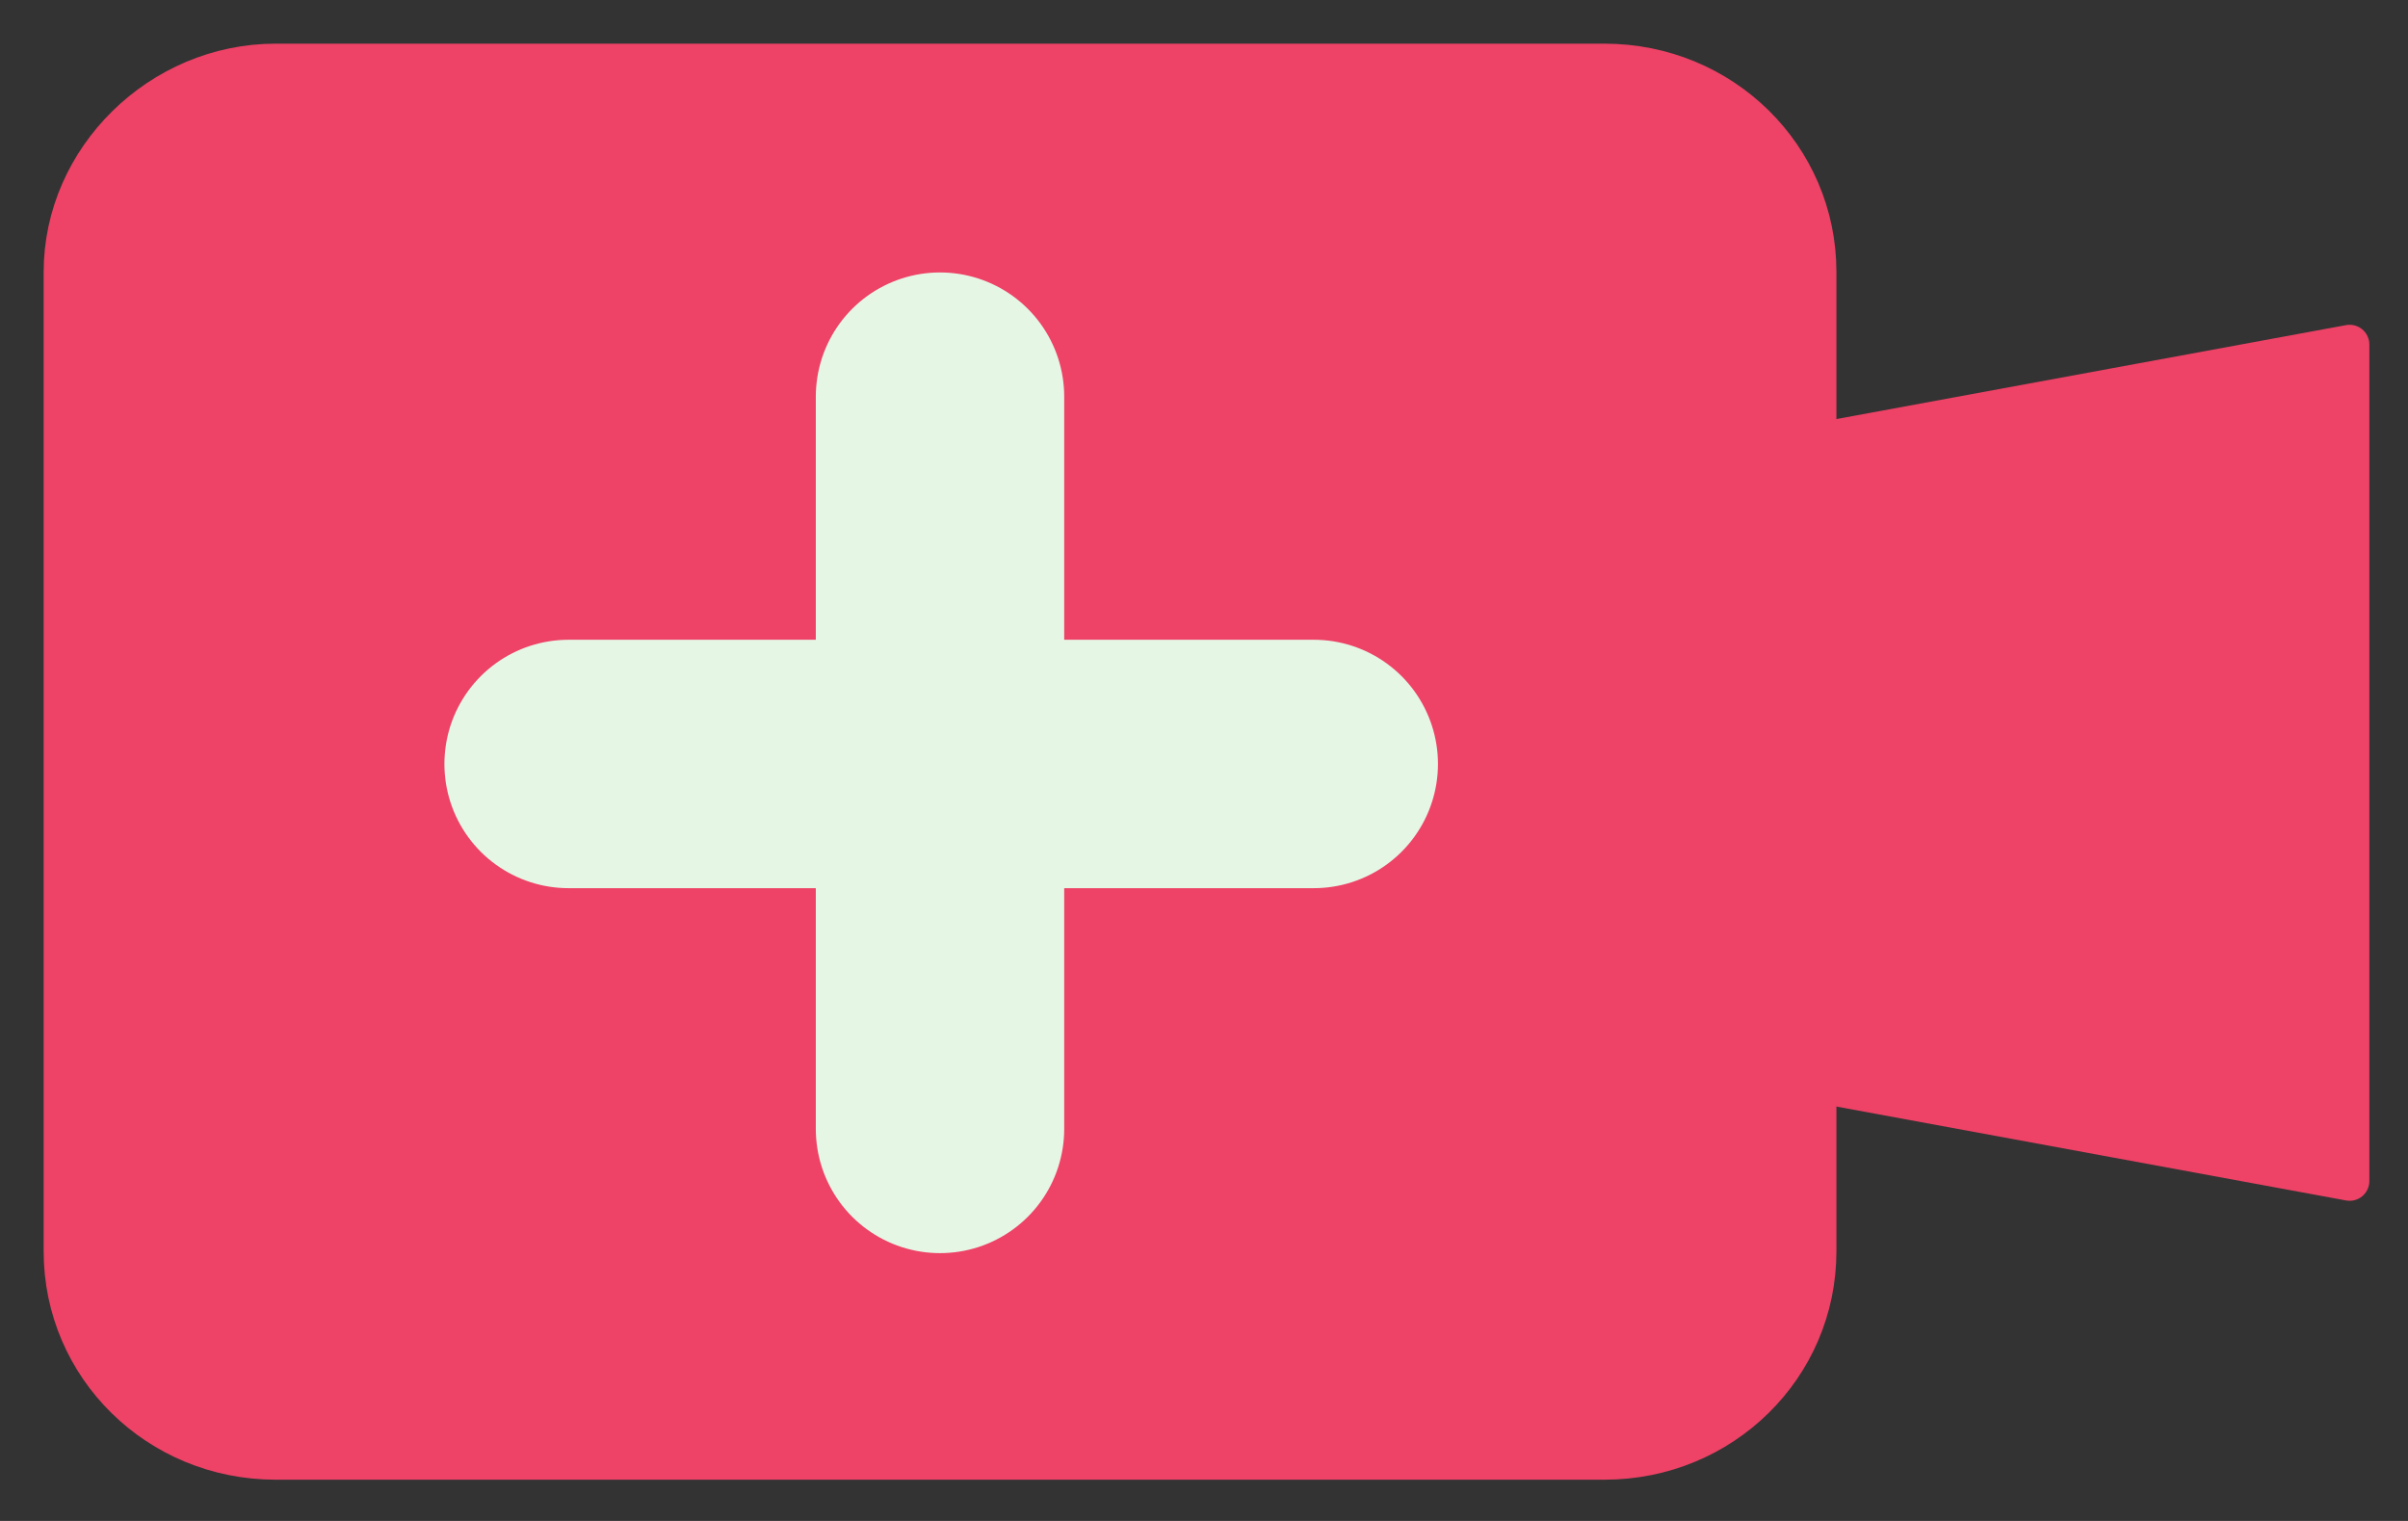 <svg width="38" height="24" viewBox="0 0 38 24" fill="none" xmlns="http://www.w3.org/2000/svg">
<rect x="0" y="0" width="38" height="24" fill="#333333" stroke="none"/>
<path d="M4.349 1H25.32C27.176 1 28.669 2.467 28.669 4.291V19.746C28.669 21.571 27.176 23.038 25.32 23.038H4.349C2.493 23.038 1 21.571 1 19.746V4.291C1 2.503 2.529 1 4.349 1Z" fill="#EE4266" stroke="#EE4266" stroke-width="0.622" stroke-miterlimit="10" stroke-linejoin="round"/>
<path d="M37.079 18.637L23.682 16.169V7.905L37.079 5.436V18.637Z" fill="#EE4266" stroke="#EE4266" stroke-width="0.622" stroke-miterlimit="10" stroke-linejoin="round"/>
<path d="M8.973 12.055H20.732" stroke="#E5F6E5" stroke-width="3.92" stroke-miterlimit="10" stroke-linecap="round"/>
<path d="M14.834 6.259V17.814" stroke="#E5F6E5" stroke-width="3.92" stroke-miterlimit="10" stroke-linecap="round"/>
</svg>
